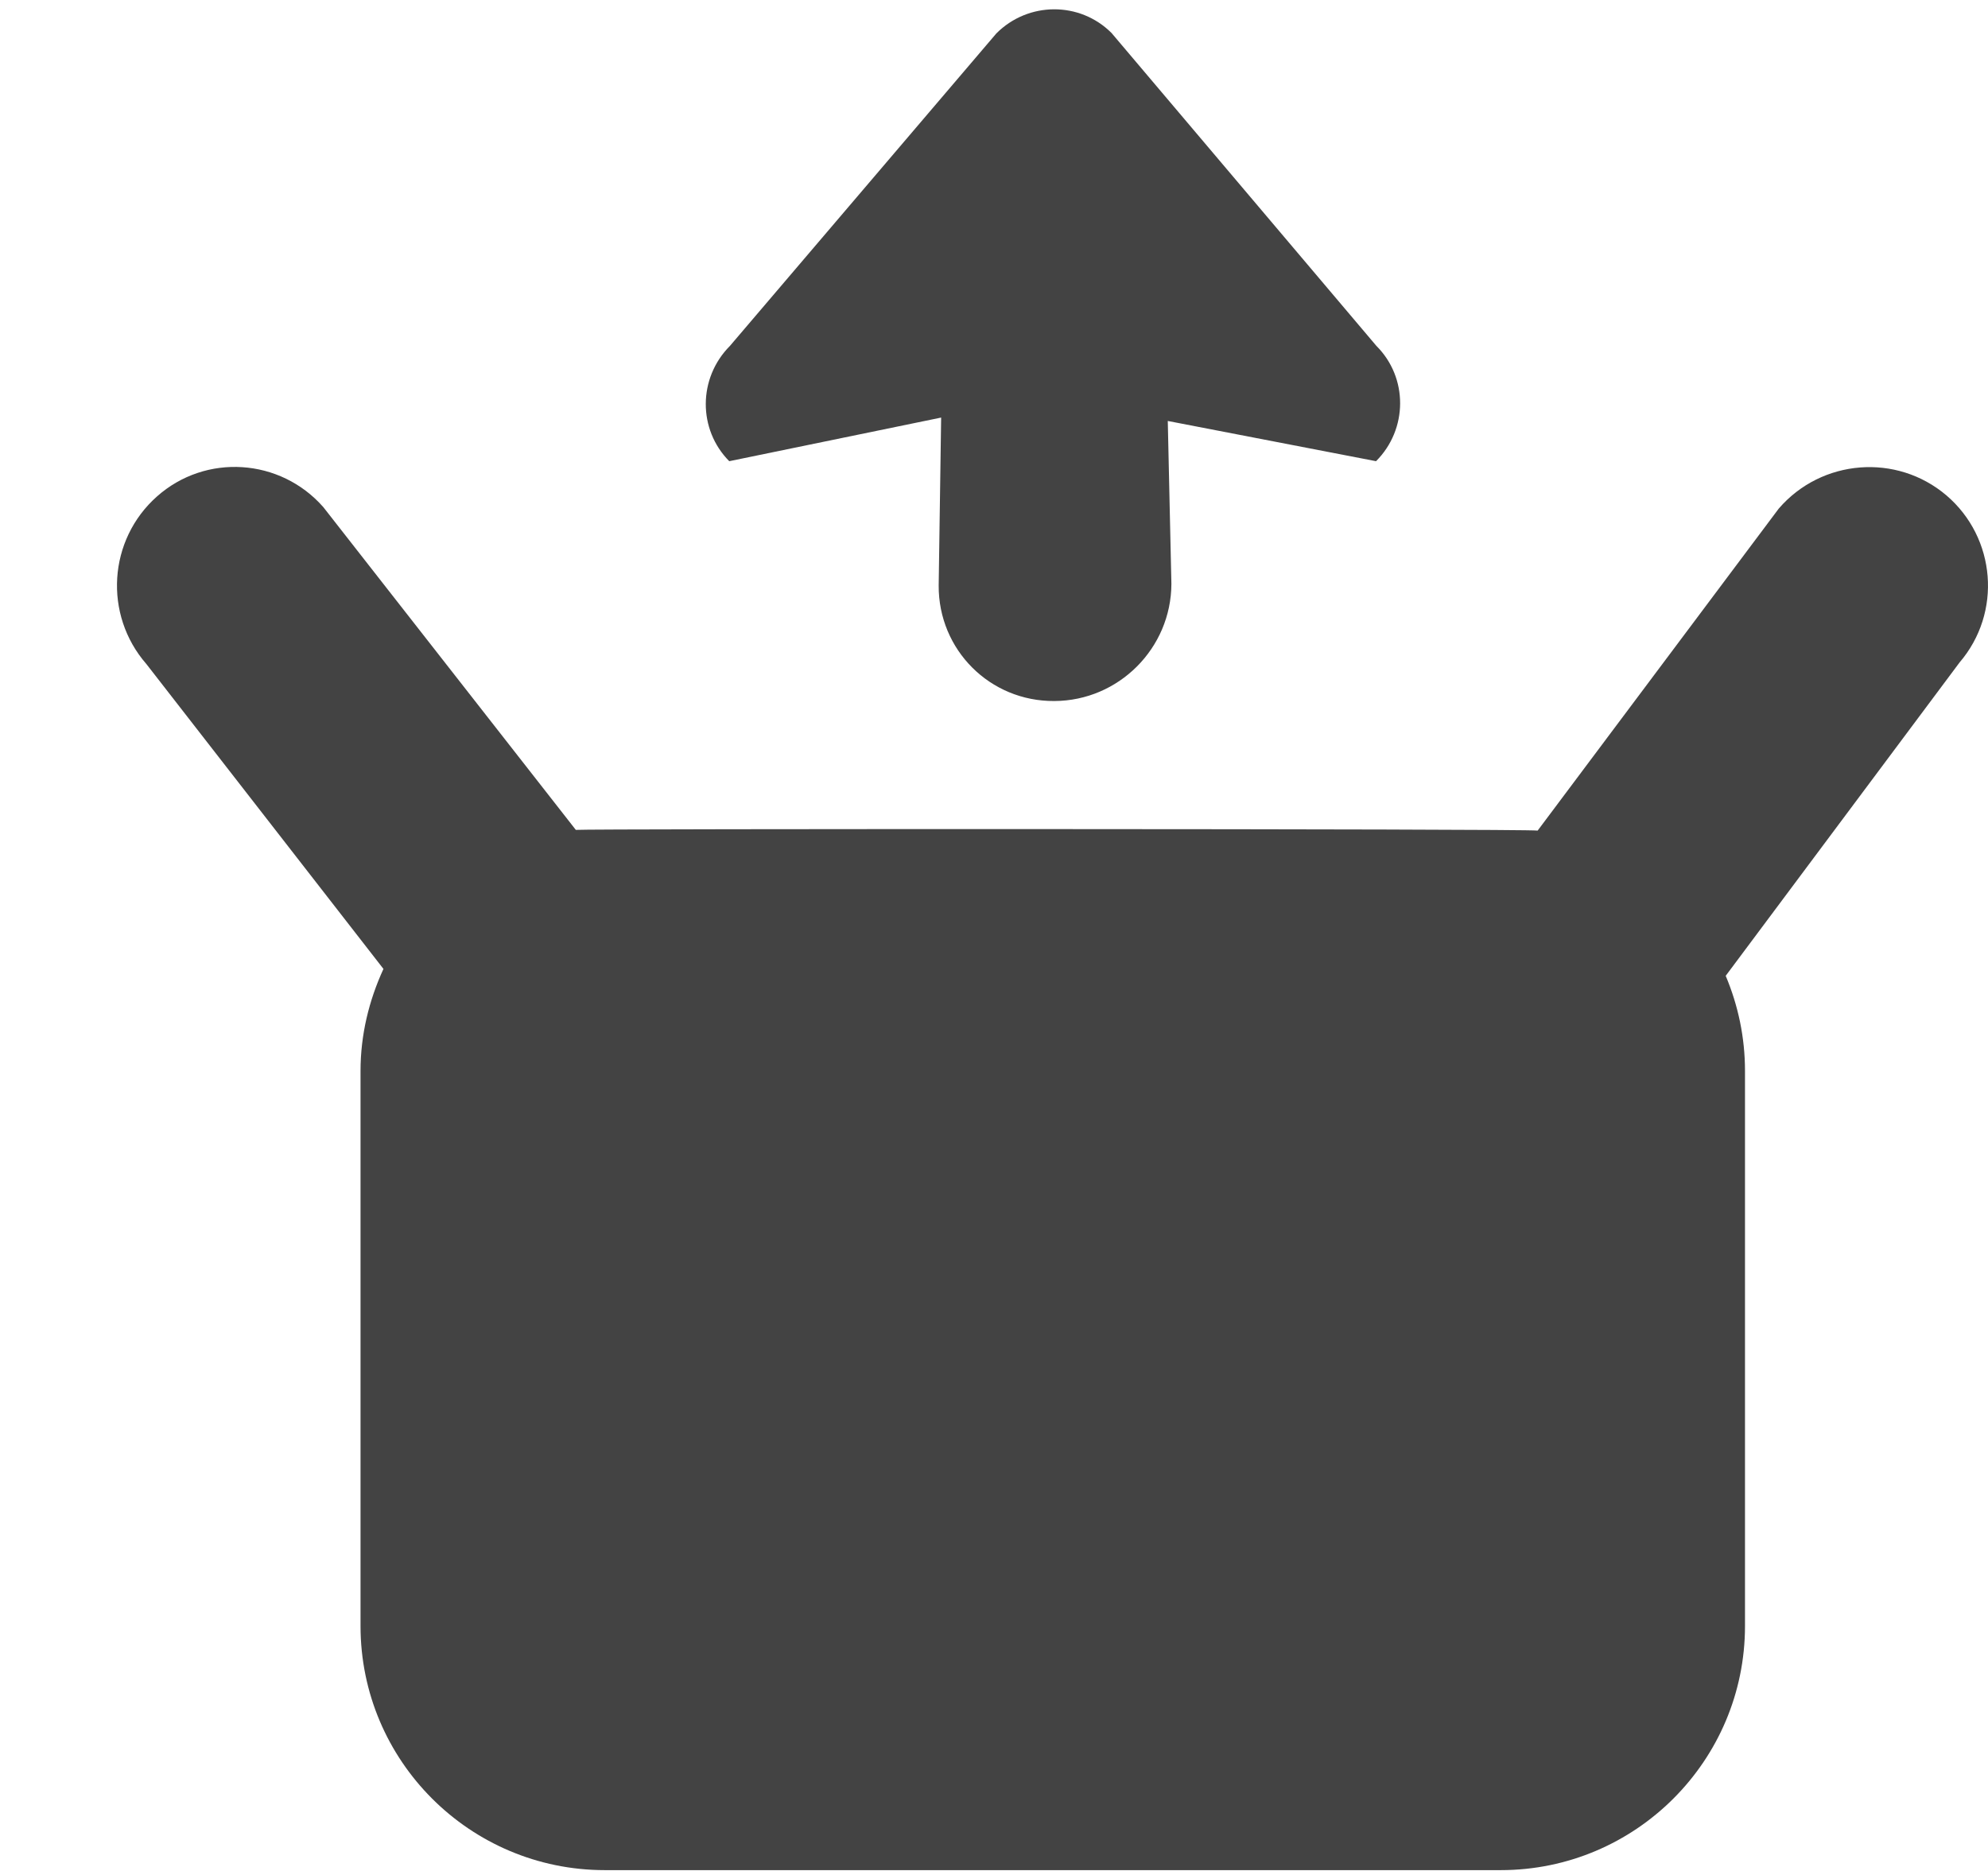 <!--?xml version="1.0" encoding="UTF-8" standalone="no"?-->
<svg viewBox="0 0 17 16" version="1.1" xmlns="http://www.w3.org/2000/svg" xmlns:xlink="http://www.w3.org/1999/xlink" class="si-glyph si-glyph-box-upload">
    <!-- Generator: Sketch 3.0.3 (7891) - http://www.bohemiancoding.com/sketch -->
    <title>899</title>
    
    <defs></defs>
    <g stroke="none" stroke-width="1" fill="none" fill-rule="evenodd">
        <g transform="translate(1, 0)" fill="#434343">
            <path d="M15.644,4.236 C15.219,3.875 14.578,3.924 14.211,4.349 L12.149,7.103 C12.045,7.087 4.006,7.087 3.924,7.097 L1.765,4.337 C1.396,3.917 0.759,3.876 0.343,4.245 C-0.076,4.616 -0.116,5.257 0.252,5.679 L2.279,8.286 C2.156,8.554 2.083,8.847 2.083,9.159 L2.083,13.905 C2.083,15.057 3.018,15.993 4.172,15.993 L11.833,15.993 C12.986,15.993 13.922,15.057 13.922,13.905 L13.922,9.159 C13.922,8.87 13.863,8.597 13.757,8.345 L15.757,5.665 C16.121,5.24 16.07,4.6 15.644,4.236 L15.644,4.236 Z" class="si-glyph-fill"></path>
            <path d="M5.236,3.944 L7.048,3.571 L7.027,5.007 C7.024,5.558 7.466,5.999 8.016,5.995 C8.566,5.993 9.015,5.544 9.017,4.993 L8.986,3.6 L10.767,3.944 C11.04,3.671 11.042,3.229 10.77,2.958 L8.505,0.282 C8.234,0.011 7.793,0.012 7.52,0.286 L5.242,2.958 C4.968,3.233 4.967,3.673 5.236,3.944 L5.236,3.944 Z" class="si-glyph-fill"></path>
        </g>
    </g>
</svg>